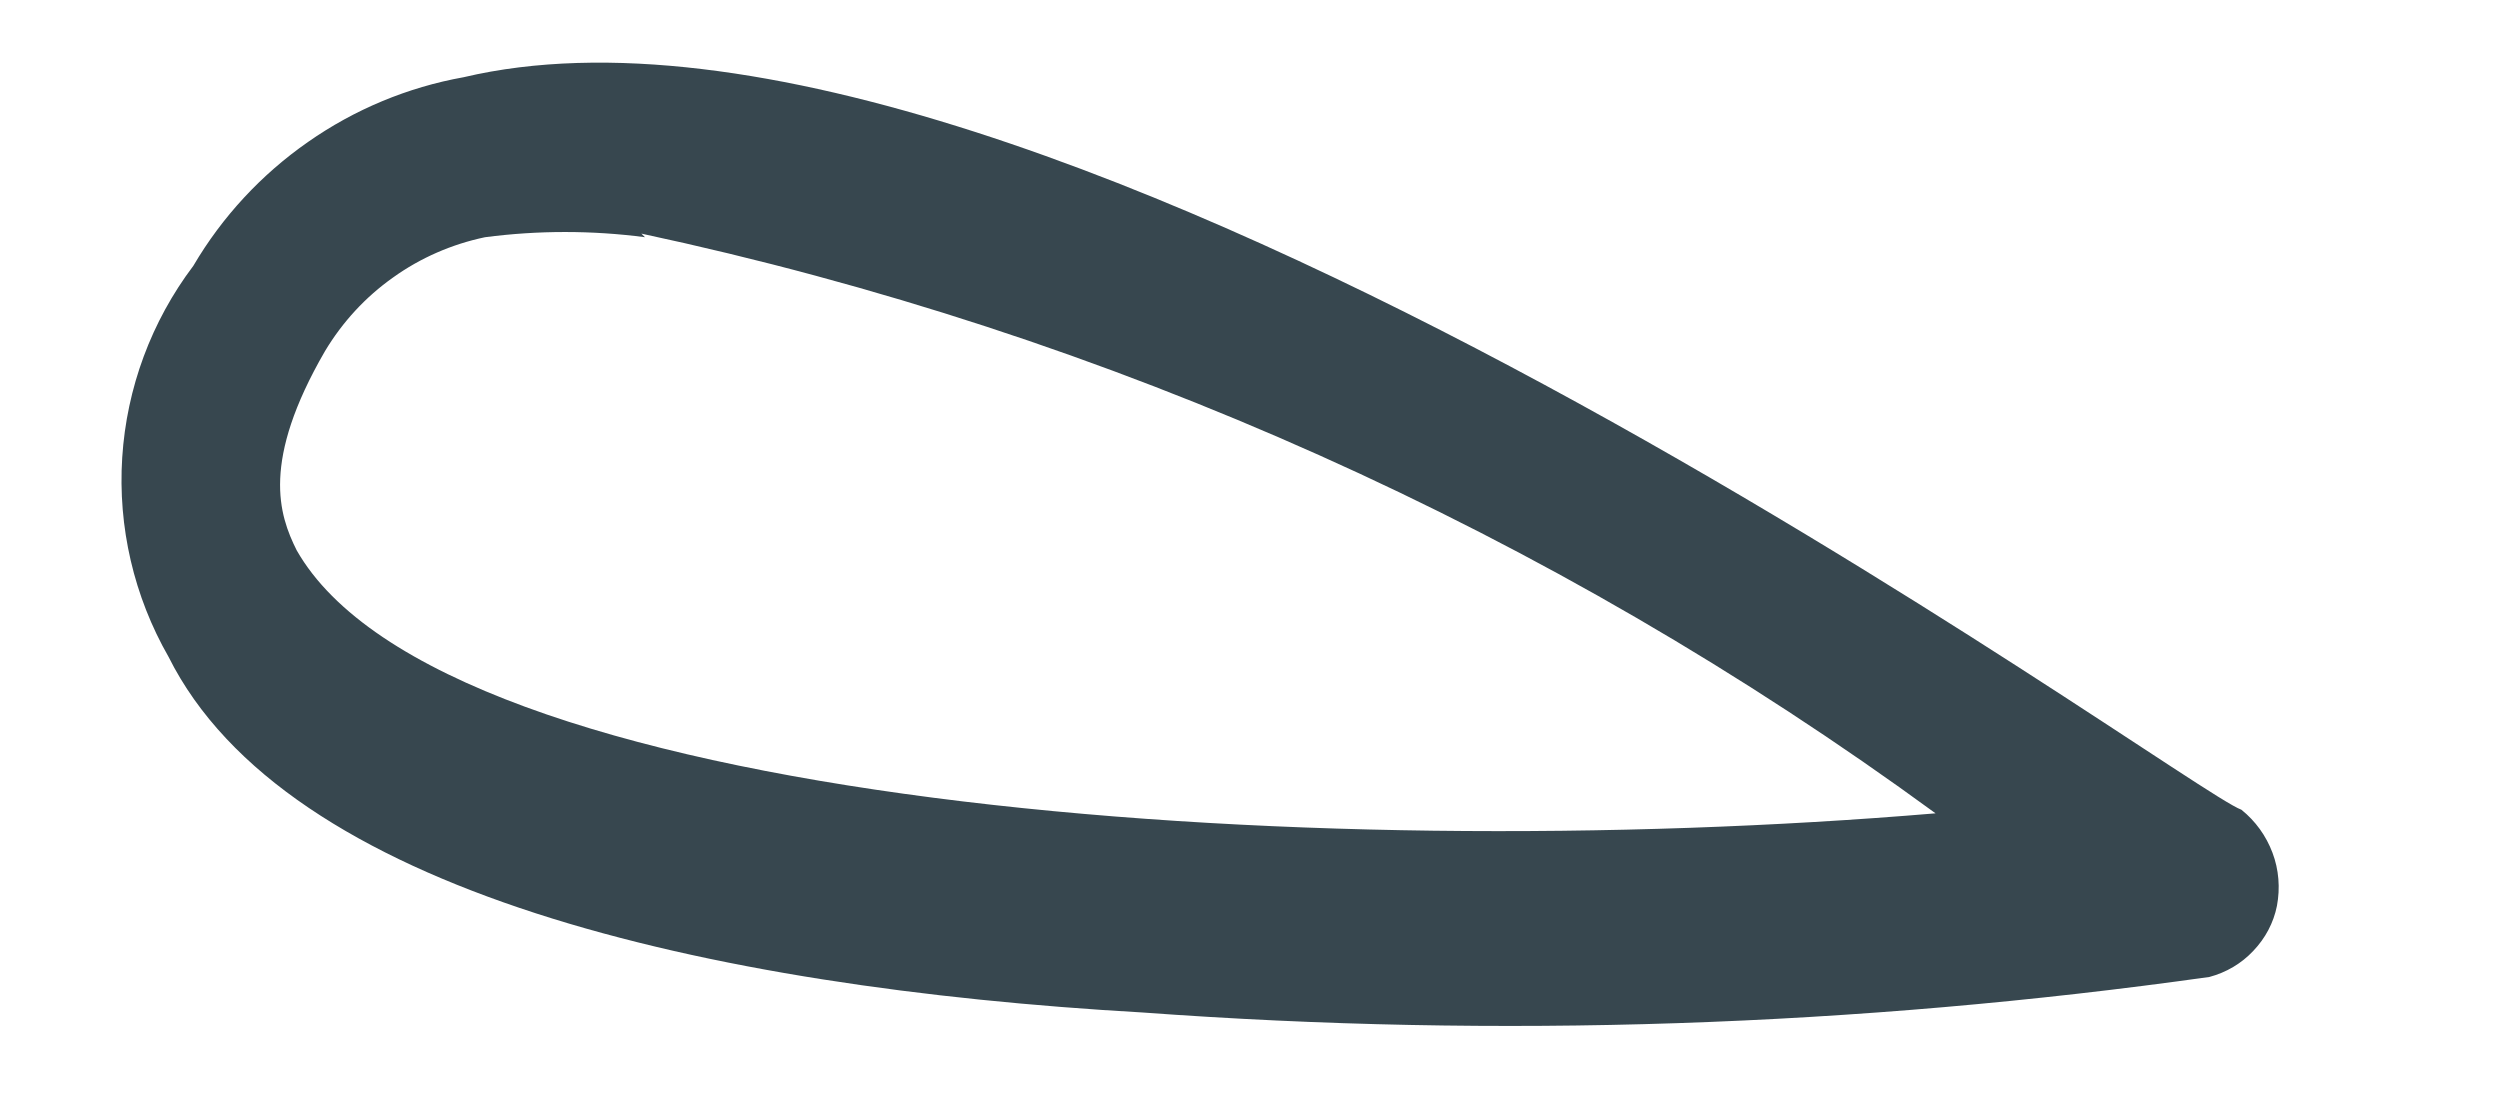 <svg width="9" height="4" viewBox="0 0 9 4" fill="none" xmlns="http://www.w3.org/2000/svg">
<path d="M4.114 3.645C2.54 3.555 1.029 3.209 0.607 2.365C0.482 2.147 0.424 1.897 0.44 1.647C0.456 1.397 0.545 1.157 0.696 0.957C0.8 0.78 0.941 0.628 1.109 0.511C1.276 0.394 1.468 0.314 1.669 0.278C3.73 -0.208 7.852 2.838 8.069 2.915C8.12 2.956 8.158 3.009 8.181 3.07C8.204 3.131 8.209 3.197 8.197 3.261C8.185 3.322 8.155 3.378 8.112 3.423C8.069 3.469 8.014 3.501 7.954 3.517C6.682 3.696 5.395 3.739 4.114 3.645ZM2.322 0.854C2.131 0.829 1.937 0.829 1.746 0.854C1.627 0.879 1.514 0.928 1.415 0.999C1.316 1.069 1.233 1.159 1.17 1.264C0.94 1.661 1.004 1.853 1.068 1.981C1.592 2.902 4.69 3.12 6.968 2.928C5.579 1.912 3.992 1.201 2.309 0.841L2.322 0.854Z" fill="#37474F"/>
</svg>
